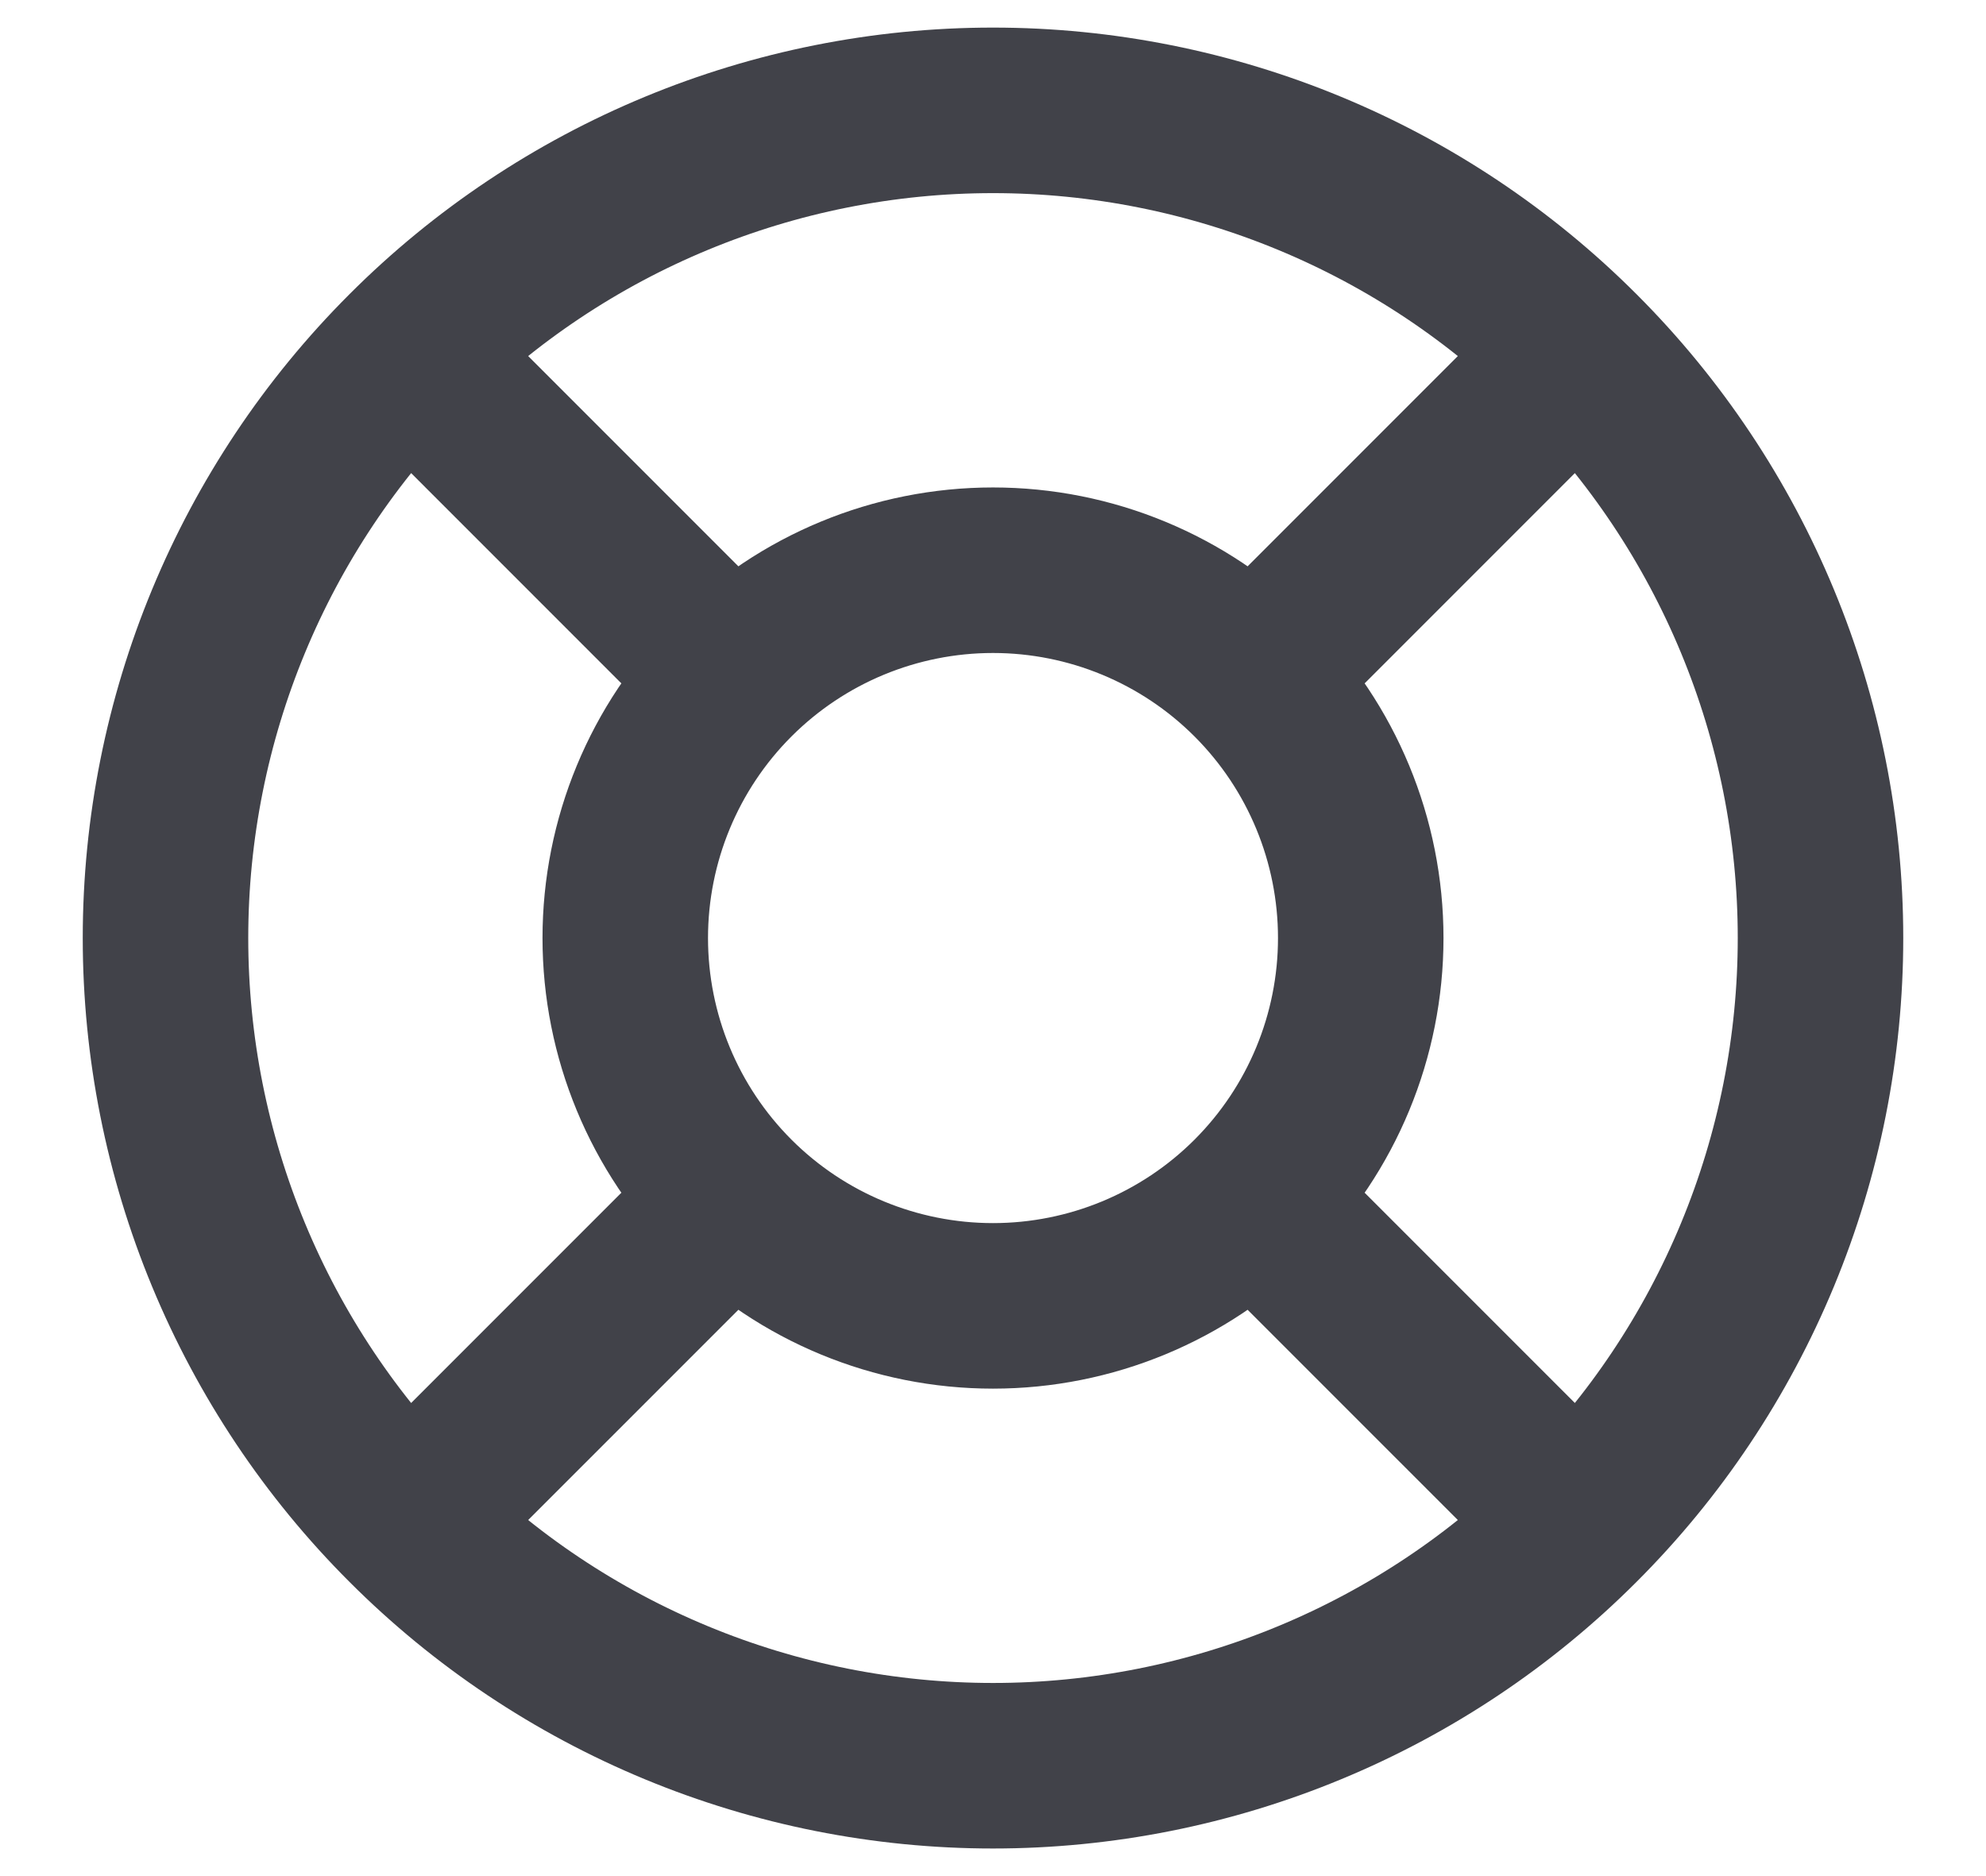 <svg width="18" height="17" viewBox="0 0 18 17" fill="none" xmlns="http://www.w3.org/2000/svg">
<path d="M14.303 3.197L11.357 6.143M14.303 3.197C12.897 1.79 10.989 1 9 1C7.011 1 5.103 1.79 3.697 3.197M14.303 3.197C15.71 4.603 16.5 6.511 16.5 8.5C16.5 9.485 16.306 10.46 15.929 11.37C15.552 12.28 15 13.107 14.303 13.803M11.357 6.143C10.732 5.518 9.884 5.167 9 5.167C8.116 5.167 7.268 5.518 6.643 6.143M11.357 6.143C11.982 6.768 12.333 7.616 12.333 8.5C12.333 9.384 11.982 10.232 11.357 10.857M11.357 10.857L14.303 13.803M11.357 10.857C10.732 11.482 9.884 11.833 9 11.833C8.116 11.833 7.268 11.482 6.643 10.857M14.303 13.803C13.607 14.5 12.78 15.052 11.87 15.429C10.96 15.806 9.985 16 9 16C8.015 16 7.04 15.806 6.13 15.429C5.22 15.052 4.393 14.5 3.697 13.803M6.643 6.143L3.697 3.197M6.643 6.143C6.018 6.768 5.667 7.616 5.667 8.5C5.667 9.384 6.018 10.232 6.643 10.857M3.697 3.197C2.29 4.603 1.5 6.511 1.5 8.5C1.5 9.485 1.694 10.46 2.071 11.37C2.448 12.28 3 13.107 3.697 13.803M6.643 10.857L3.697 13.803" stroke="#414249" stroke-width="1.5" stroke-linecap="round" stroke-linejoin="round"/>
</svg>
